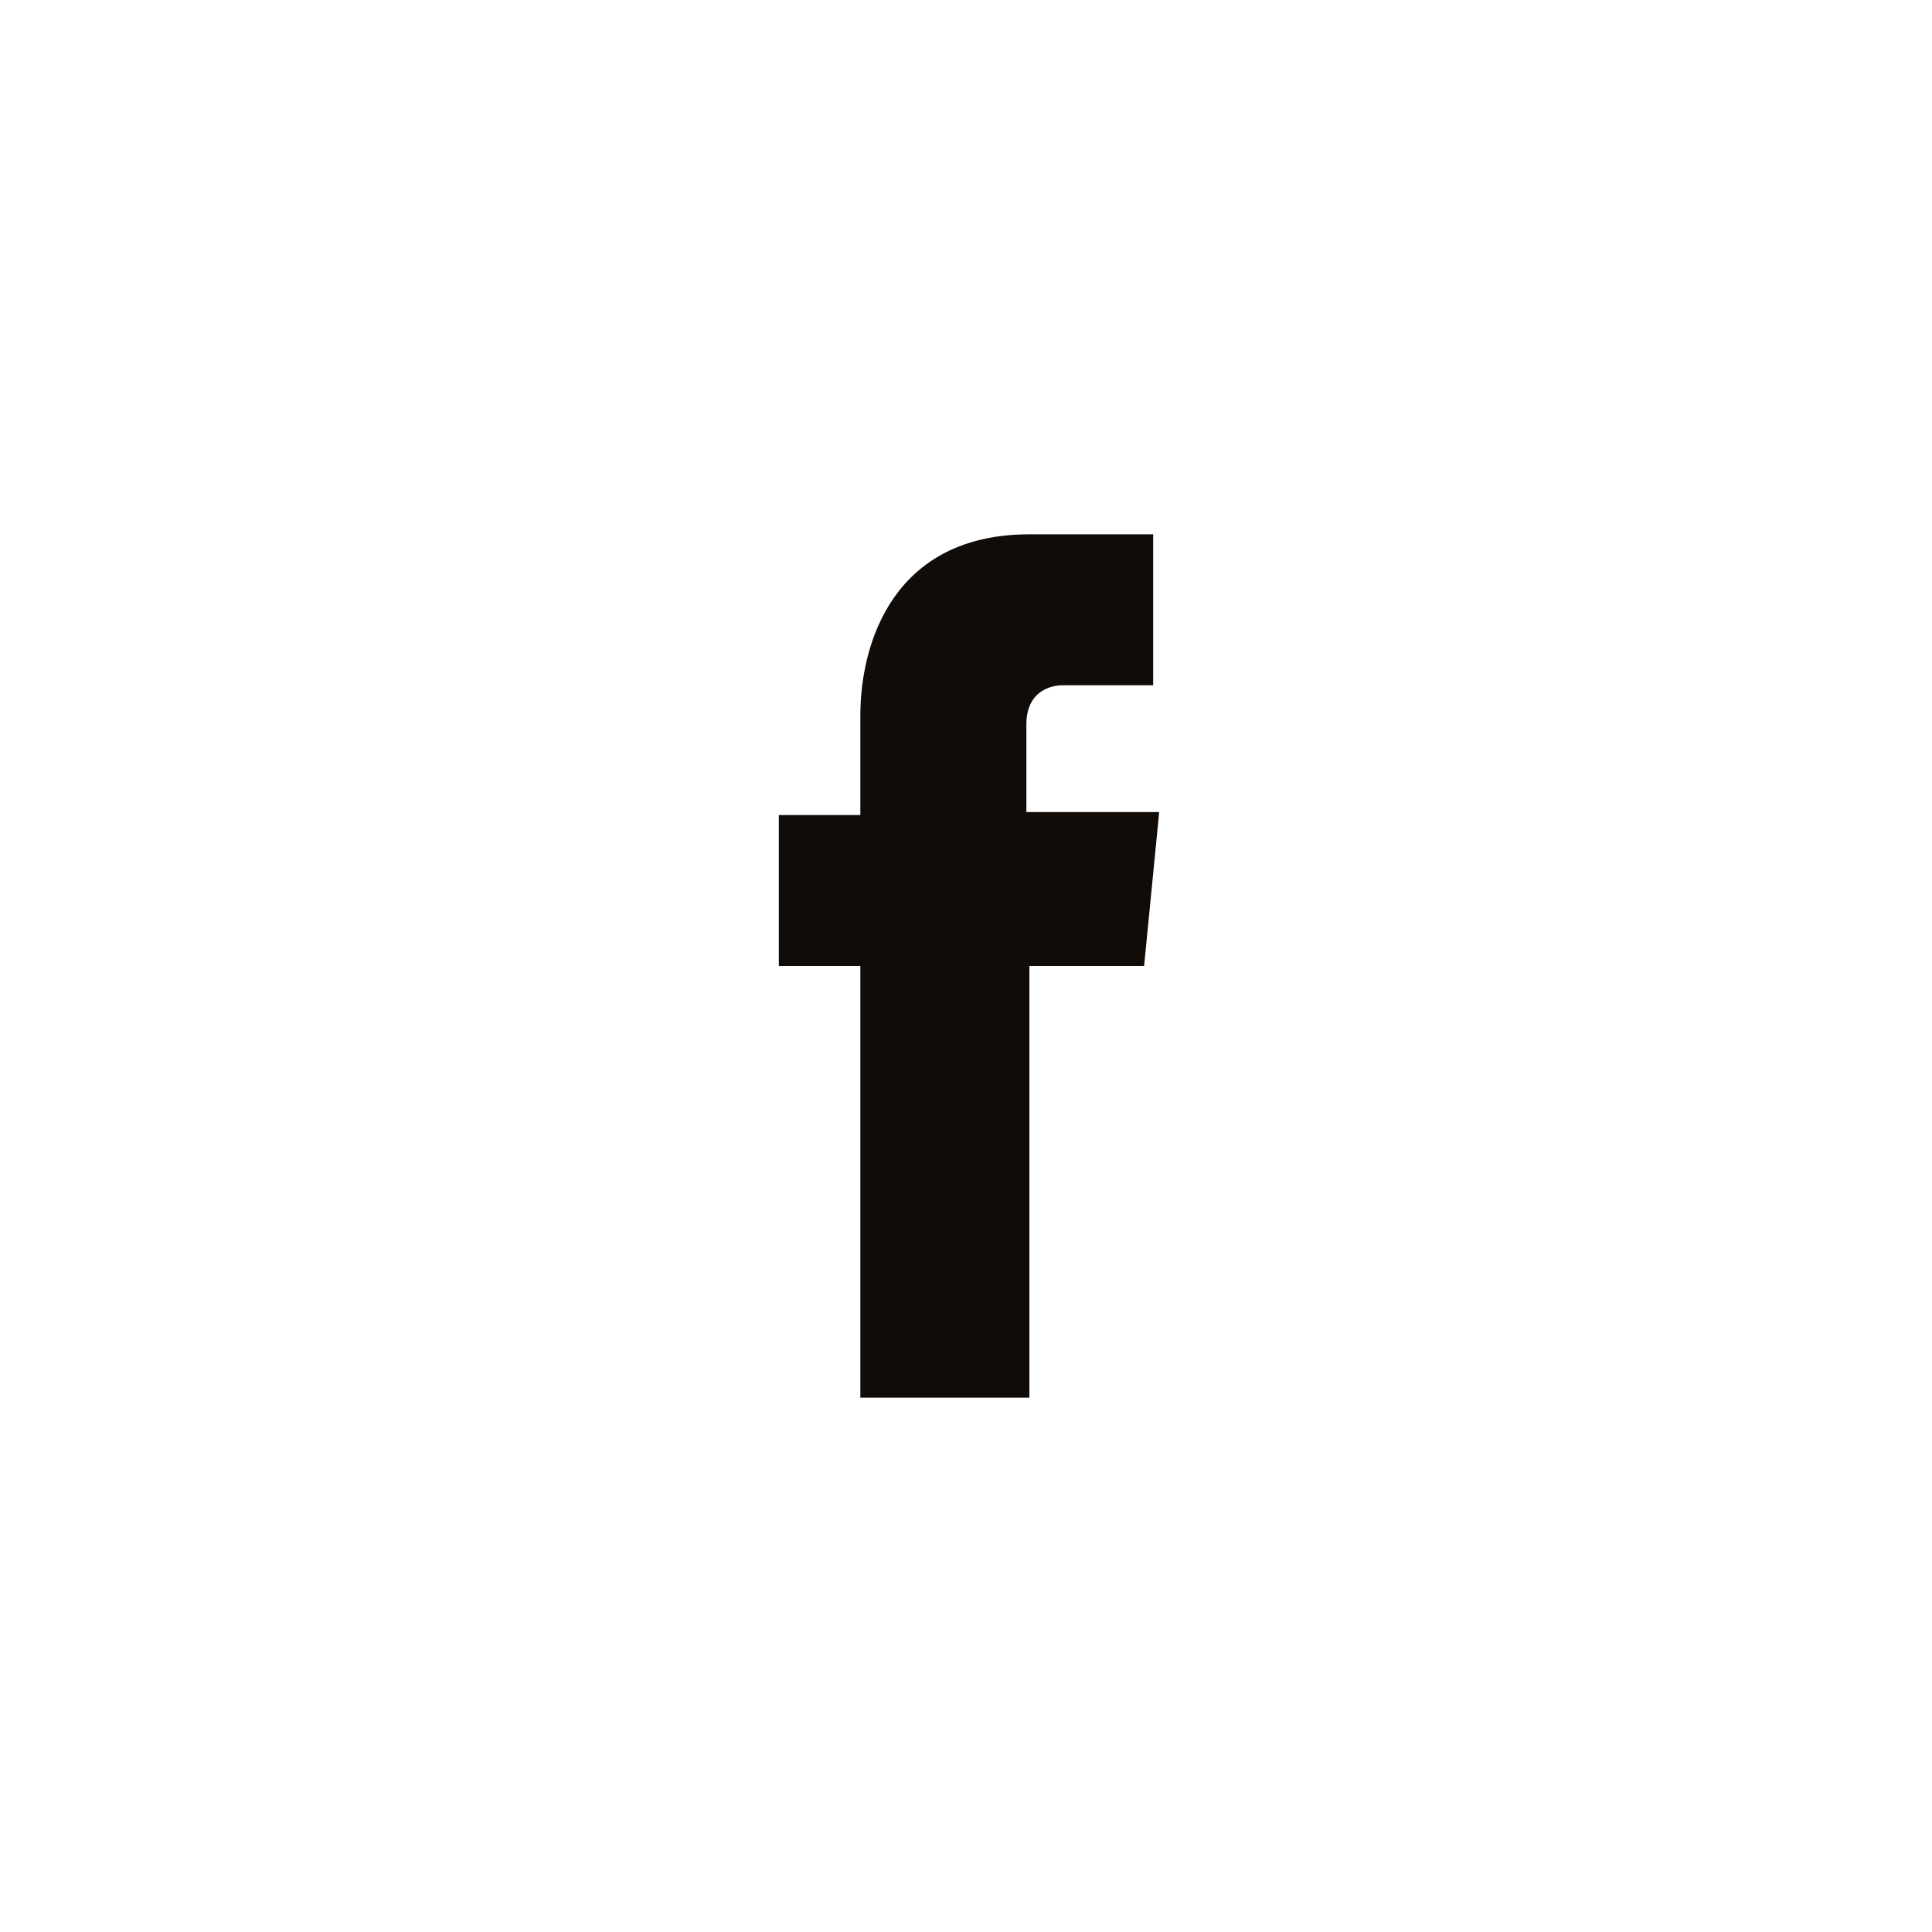 <svg xmlns="http://www.w3.org/2000/svg" width="32" height="32" viewBox="0 0 32 32"><path stroke="#449FDB" d="M0 0"/><path d="M17 13.5V12c0-.55.4-.65.6-.65h1.5v-2.5h-2.05c-2.25 0-2.8 1.8-2.8 3v1.65H12.9V16h1.35v7.15h2.8V16h1.9l.25-2.55H17v.05z" visibility="false" fill="#110c07"/></svg>
